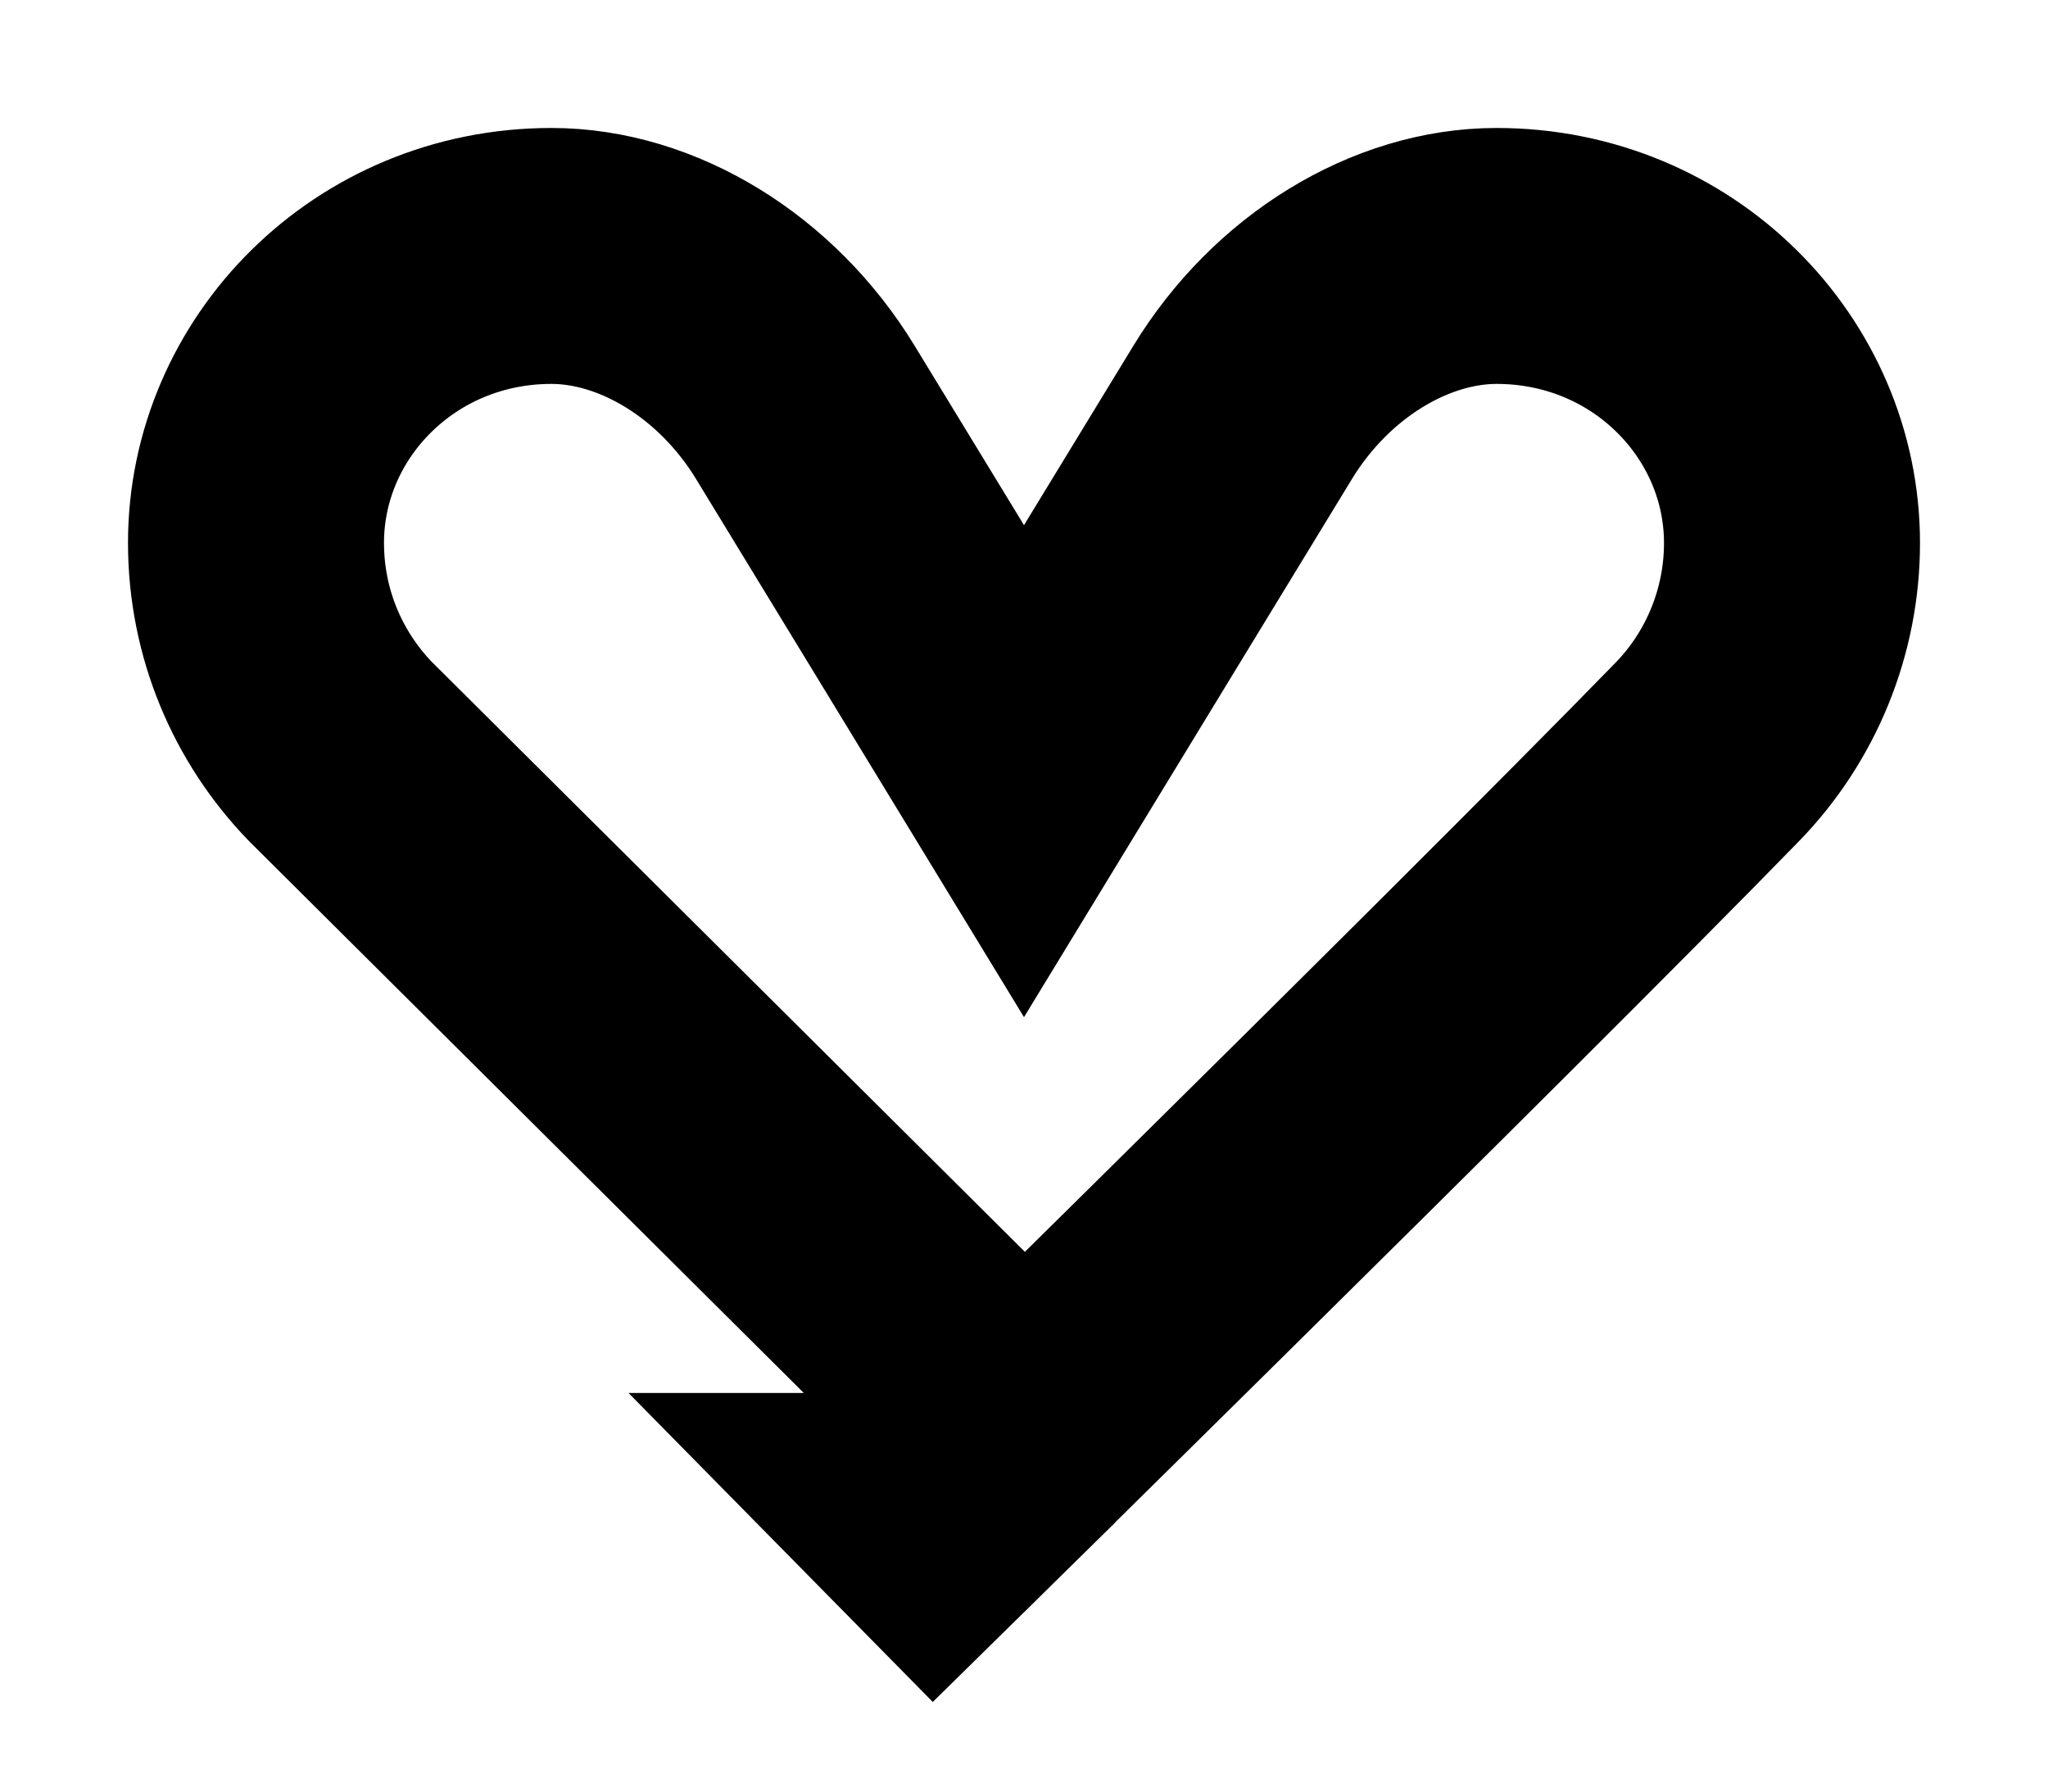 <svg width="16" height="14" viewBox="0 0 16 14" fill="none" xmlns="http://www.w3.org/2000/svg">
<path d="M7.146 4.624L8 6.026L8.854 4.624L9.708 3.223C10.166 2.471 10.942 2 11.692 2C12.995 2 14 3.031 14 4.243V4.243C14 4.853 13.762 5.441 13.336 5.878L13.335 5.879C12.486 6.752 10.808 8.42 9.329 9.882C8.853 10.353 8.399 10.8 8.004 11.19L2.66 5.873C2.249 5.448 2 4.872 2 4.242C2 3.031 3.005 2 4.308 2C5.058 2 5.834 2.471 6.292 3.223L7.146 4.624ZM7.299 11.885L7.298 11.885L8 12.598L7.299 11.885Z" stroke="black" stroke-width="2"/>
</svg>
